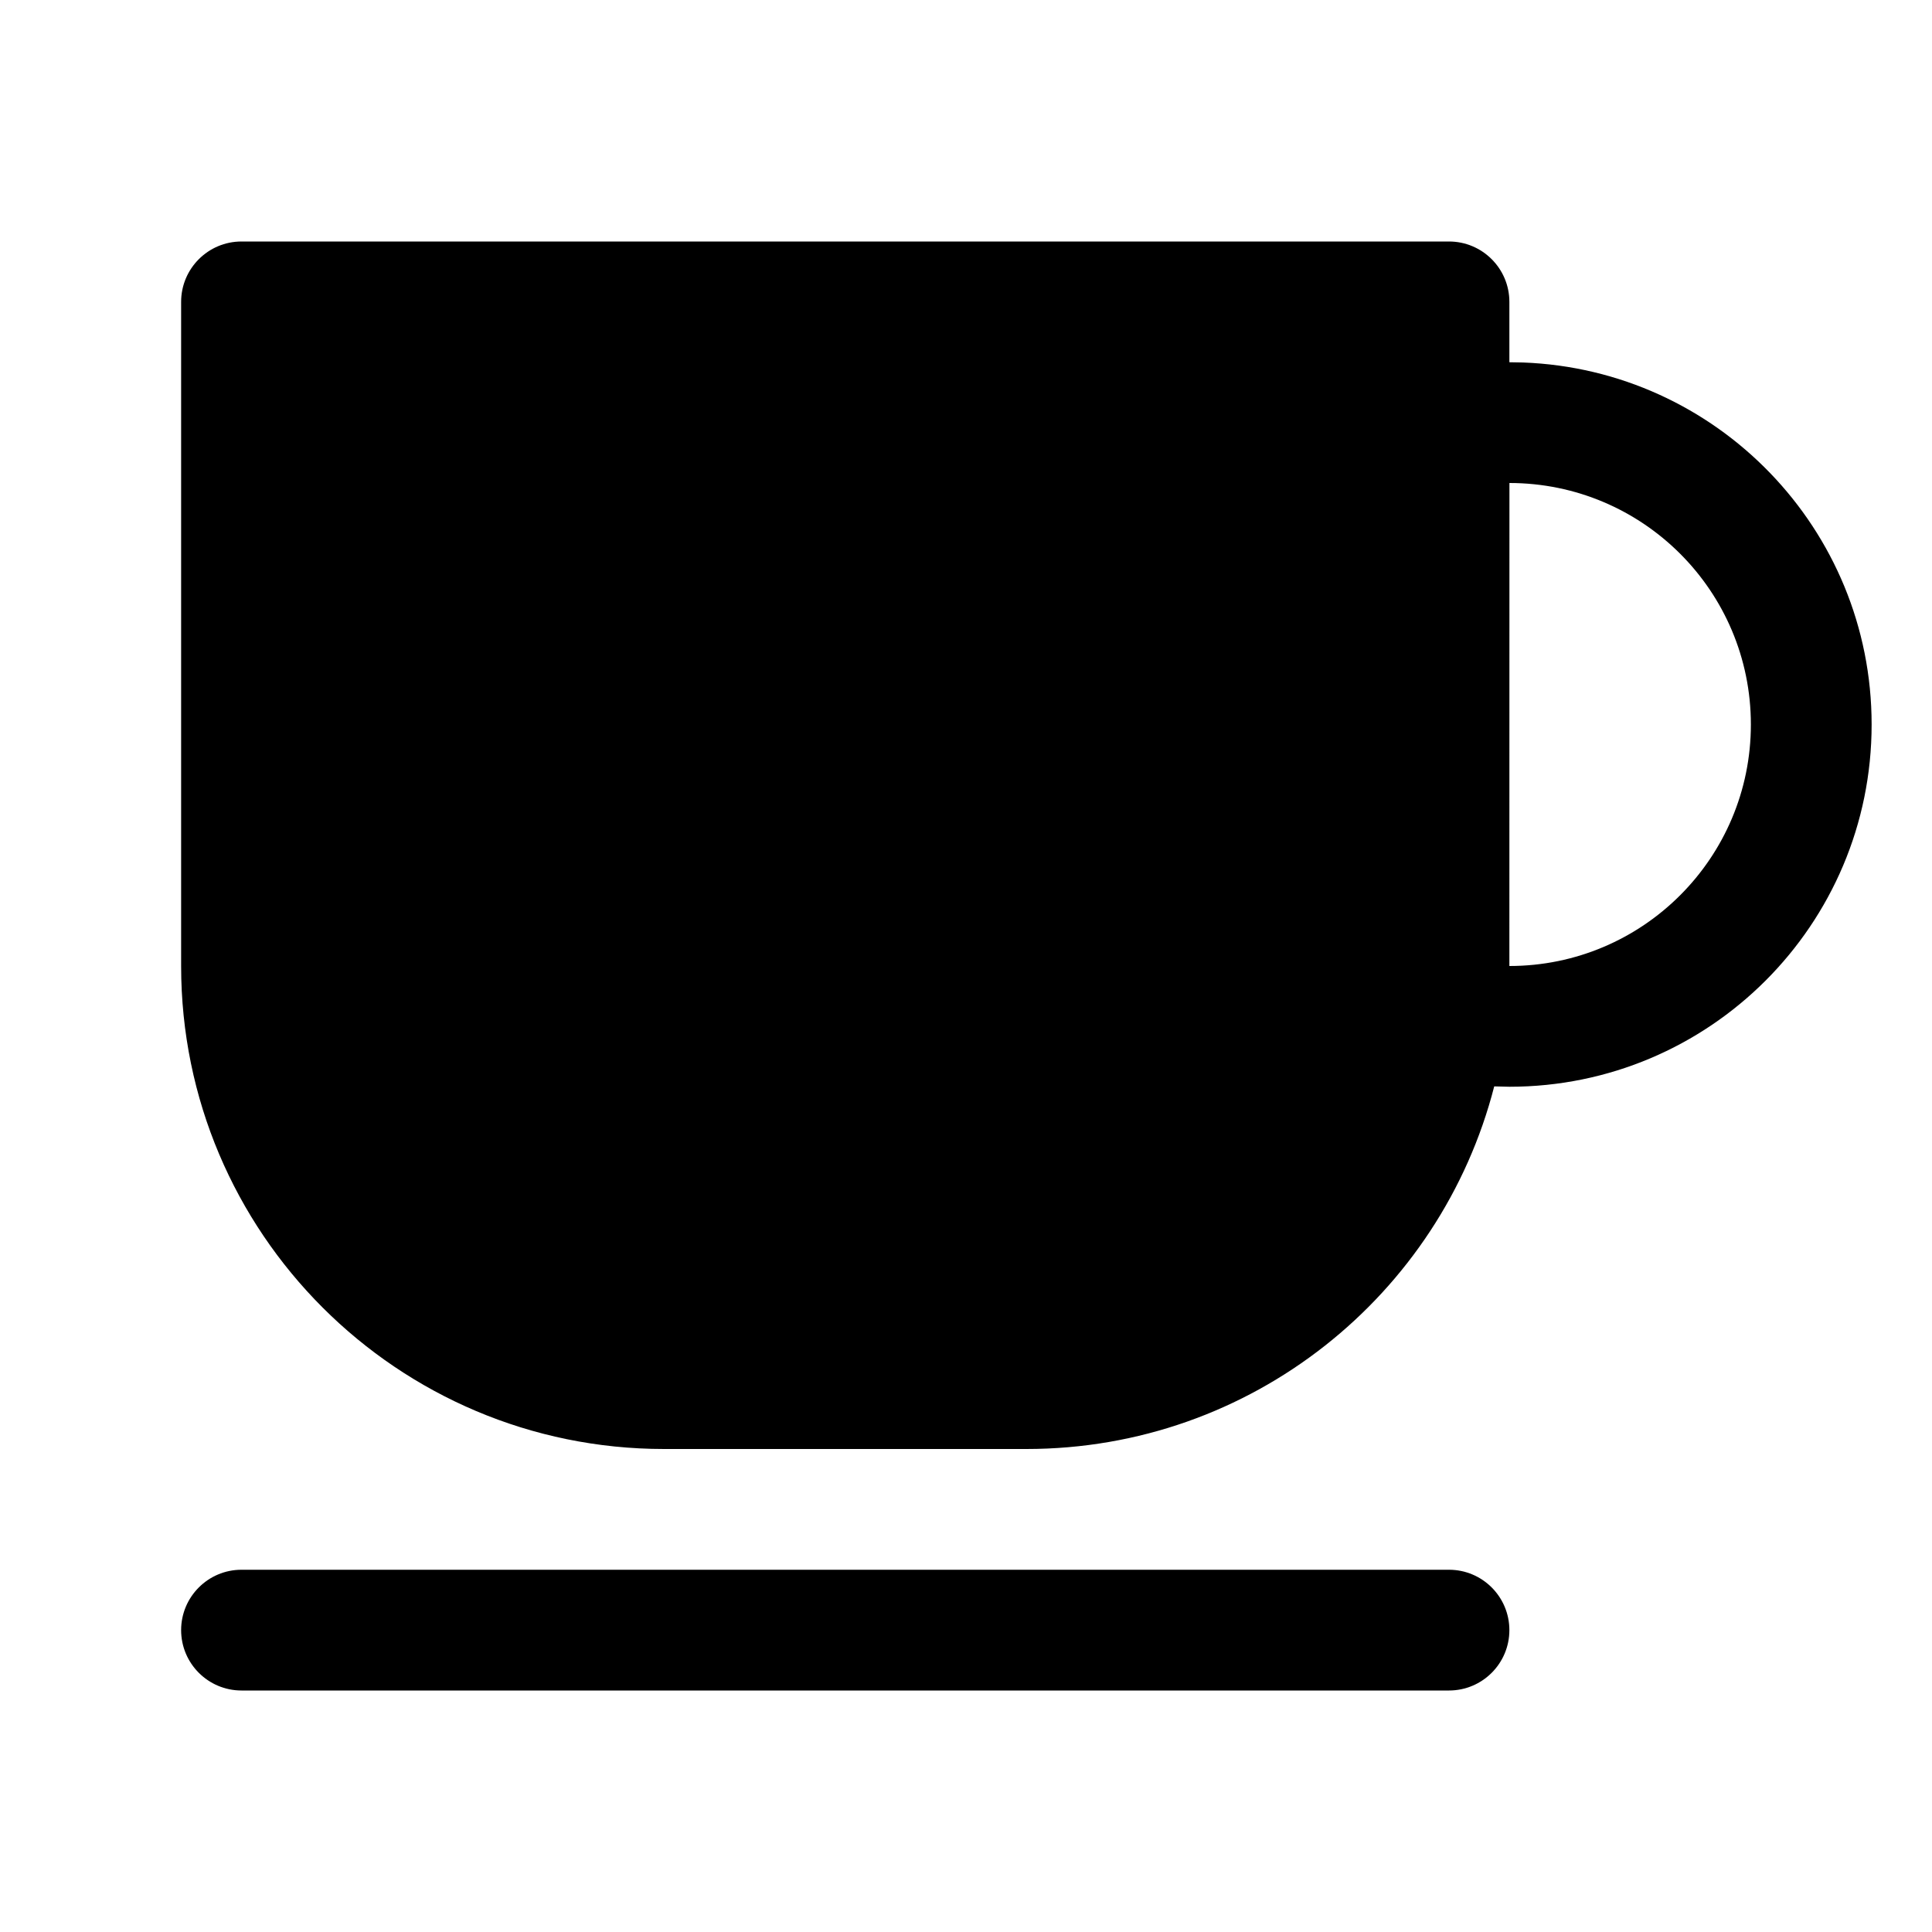 <svg xmlns="http://www.w3.org/2000/svg" width="32px" height="32px" viewBox="0 0 32 32" version="1.1">
    <title>fill-new-drink-coffee-cup</title>
    <g id="fill-new-drink-coffee-cup" stroke-width="1" fill-rule="evenodd">
        <path d="M24,26 C24.552,26 25,26.448 25,27 C25,27.552 24.552,28 24,28 L4,28 C3.448,28 3,27.552 3,27 C3,26.448 3.448,26 4,26 L24,26 Z M24,4 C24.552,4 25,4.448 25,5 L25,6 L25.225,6.004 C28.434,6.122 31,8.762 31,12 C31,15.314 28.314,18 25,18 L24.749,17.994 C23.863,21.448 20.73,24 17,24 L11,24 C6.582,24 3,20.418 3,16 L3,5 C3,4.448 3.448,4 4,4 L24,4 Z M25.001,8 L25,16 C27.209,16 29,14.209 29,12 C29,9.791 27.21,8.001 25.001,8 Z" id="&#24418;&#29366;" fill-rule="nonzero" />
    </g>
</svg>